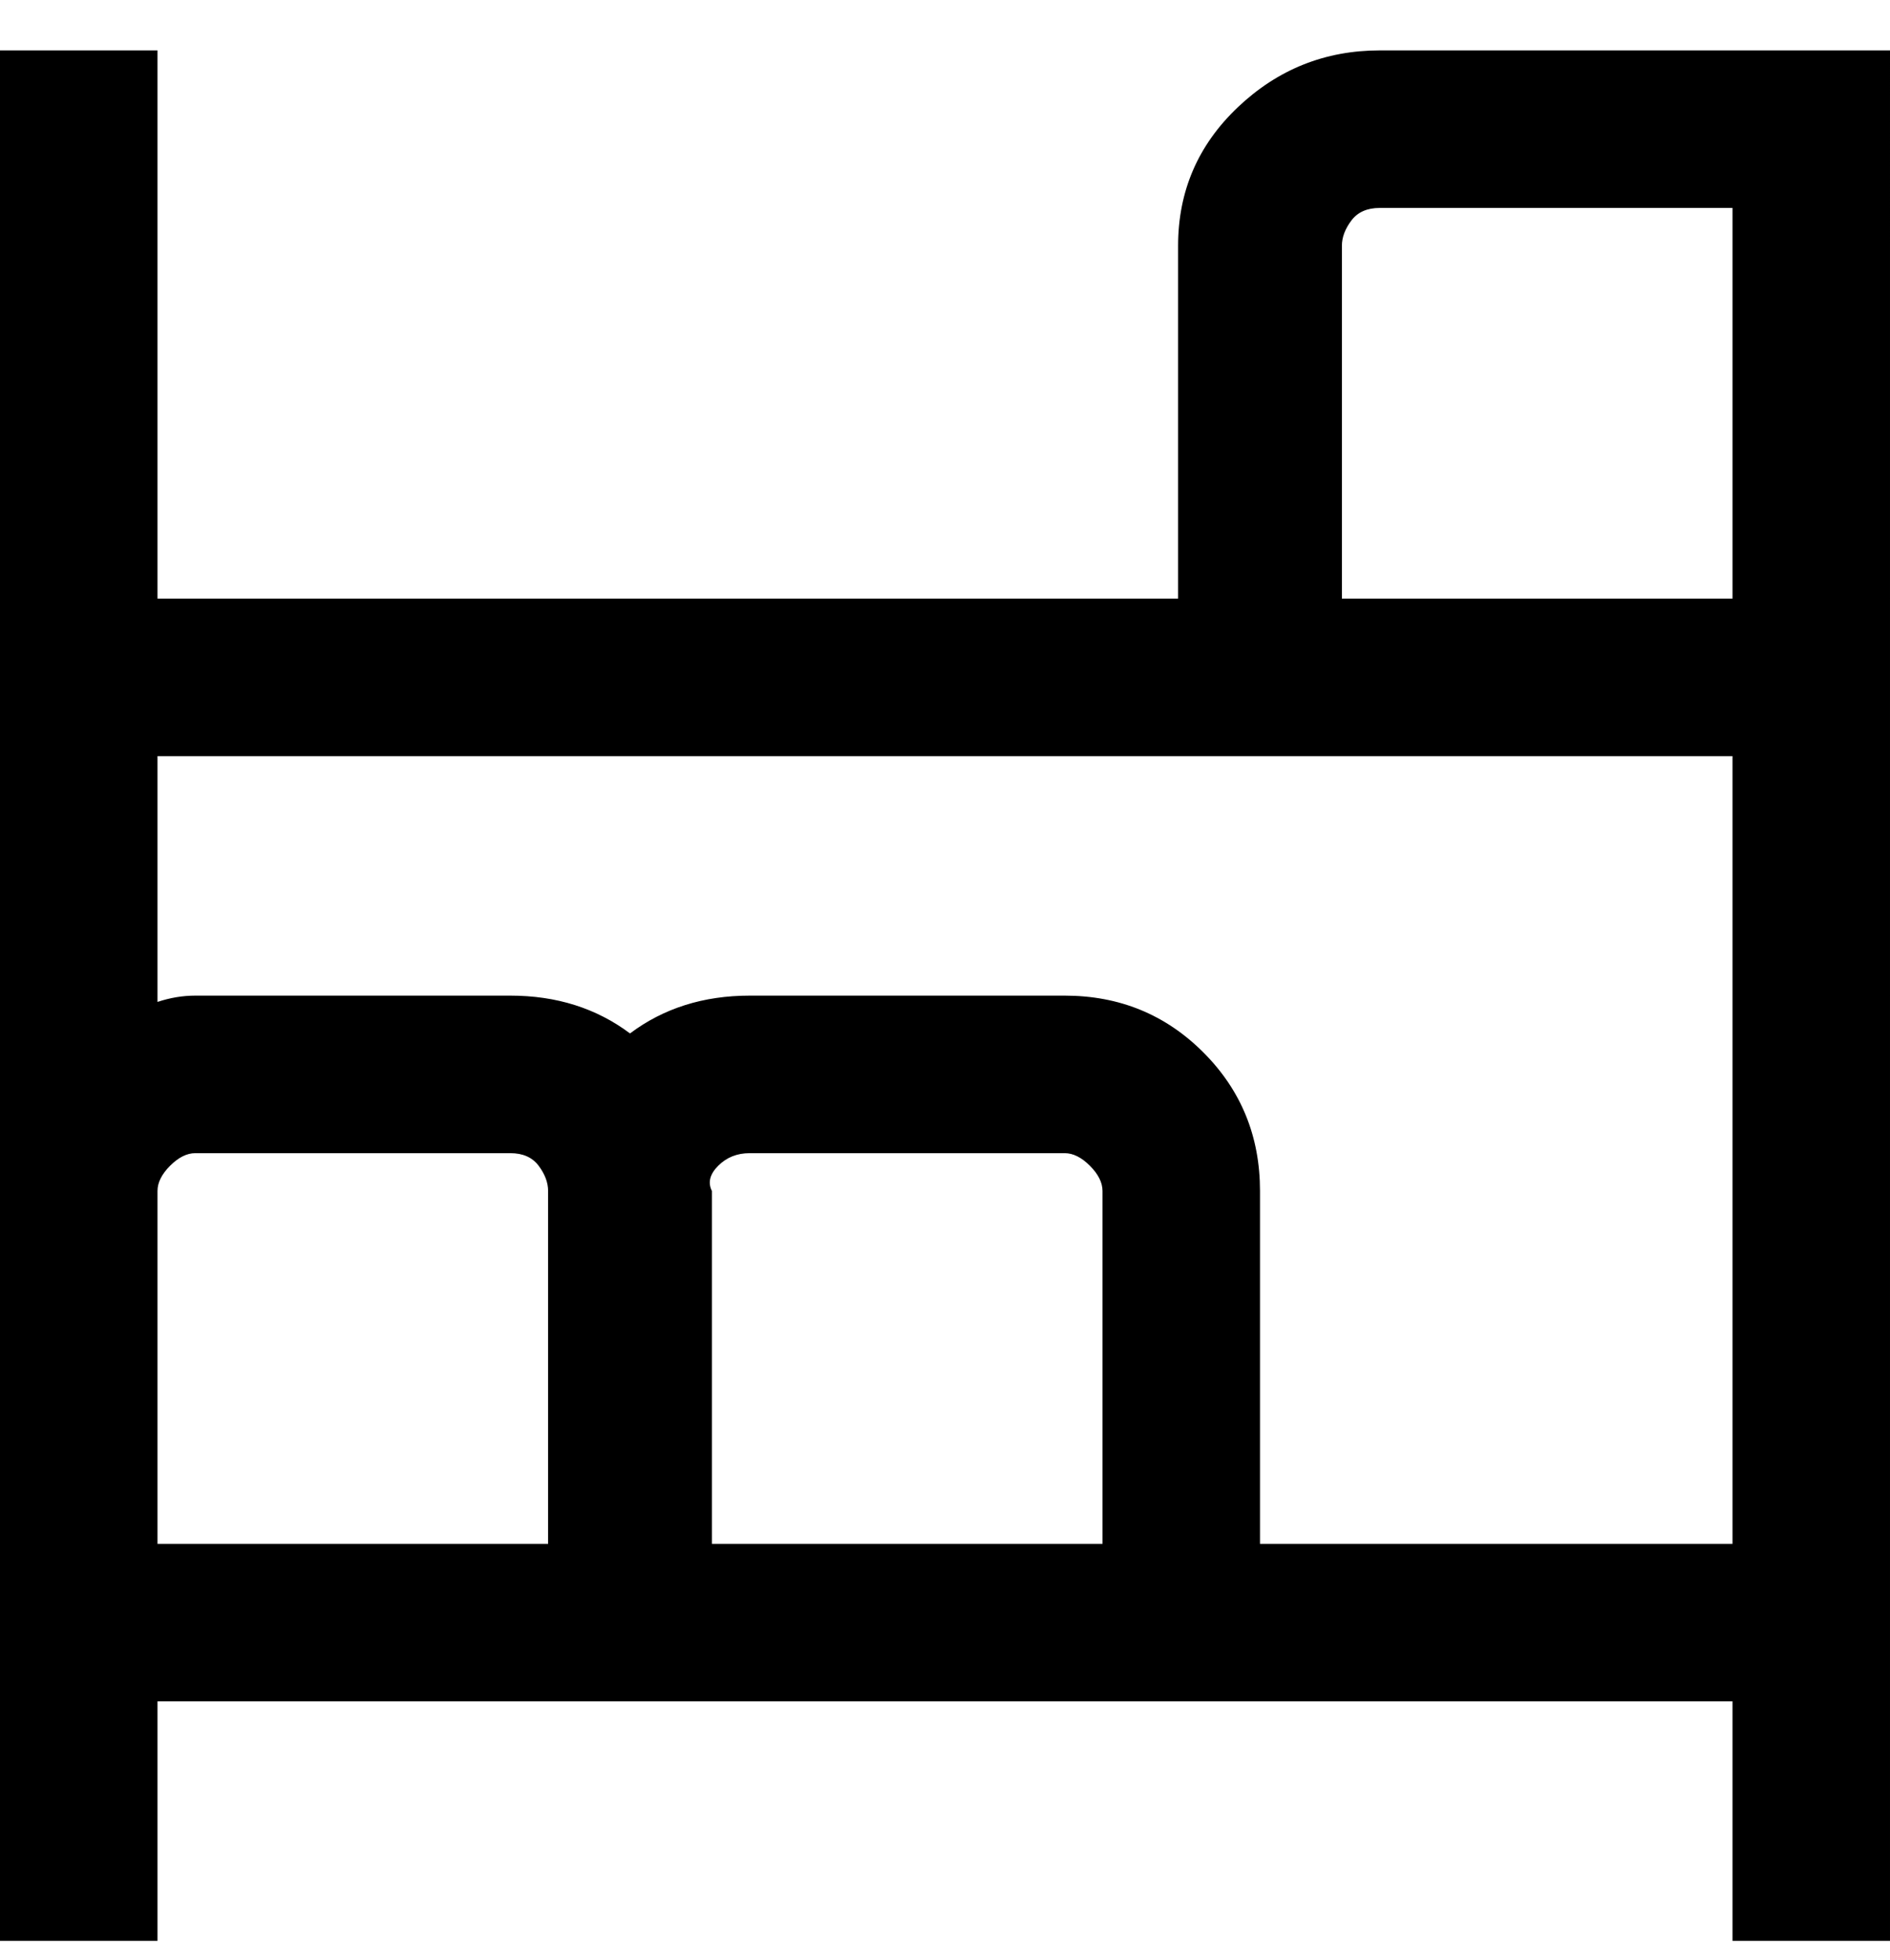 <svg viewBox="0 0 300 311" xmlns="http://www.w3.org/2000/svg"><path d="M300 8h-81q-13 0-22.5 9T187 39v56H25V8H0v300h25v-38h250v38h25V8zm-87 31q0-2 1.5-4t4.5-2h56v62h-62V39zM25 189q0-2 2-4t4-2h50q3 0 4.5 2t1.5 4v56H25v-56zm150 56h-62v-56q-1-2 1-4t5-2h50q2 0 4 2t2 4v56zm25 0v-56q0-13-9-22t-22-9h-50q-11 0-19 6-8-6-19-6H31q-3 0-6 1v-39h250v125h-75z"/></svg>